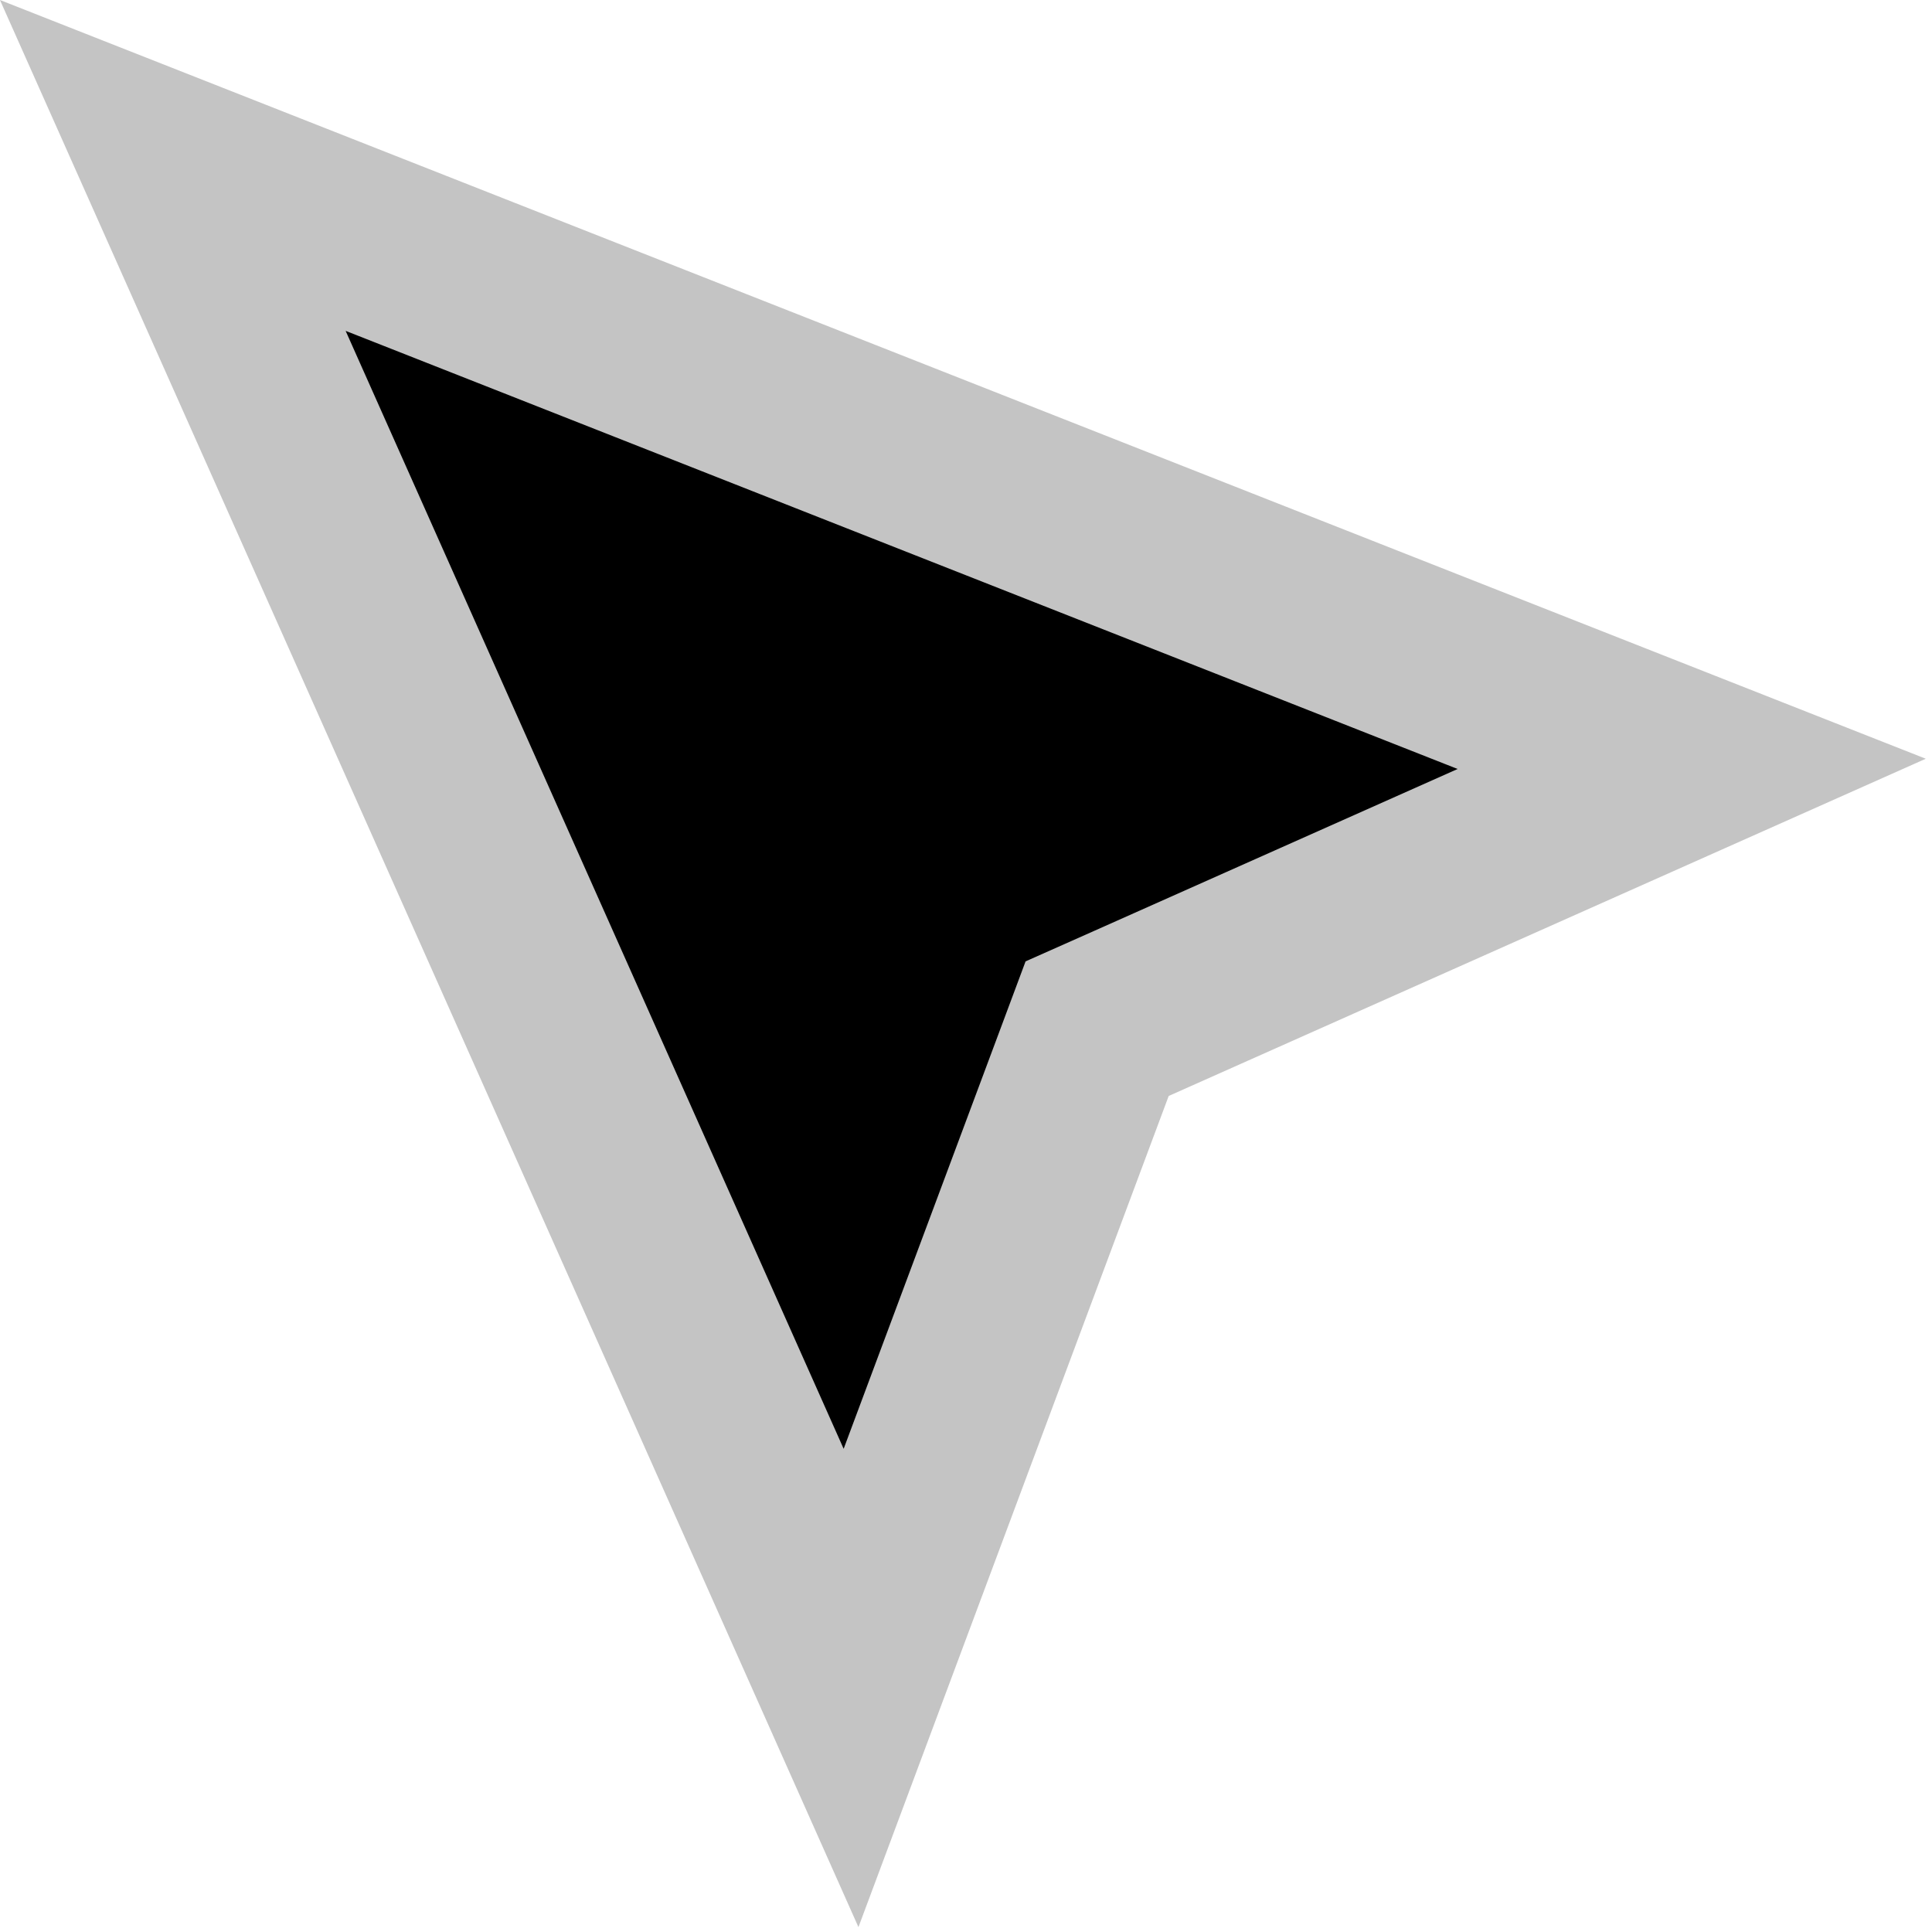 <svg width="16" height="16" viewBox="0 0 16 16" fill="none" xmlns="http://www.w3.org/2000/svg">
<g clip-path="url(#clip0_551_11)">
<path d="M9.374 8.391L9.086 8.519L8.976 8.814L7.048 13.979L1.431 1.37L14.01 6.326L9.374 8.391Z" fill="black" stroke="#C4C4C4" stroke-width="1.5"/>
</g>
<defs>
<clipPath id="clip0_551_11">
<rect width="16" height="16" fill="white"/>
</clipPath>
</defs>
</svg>
